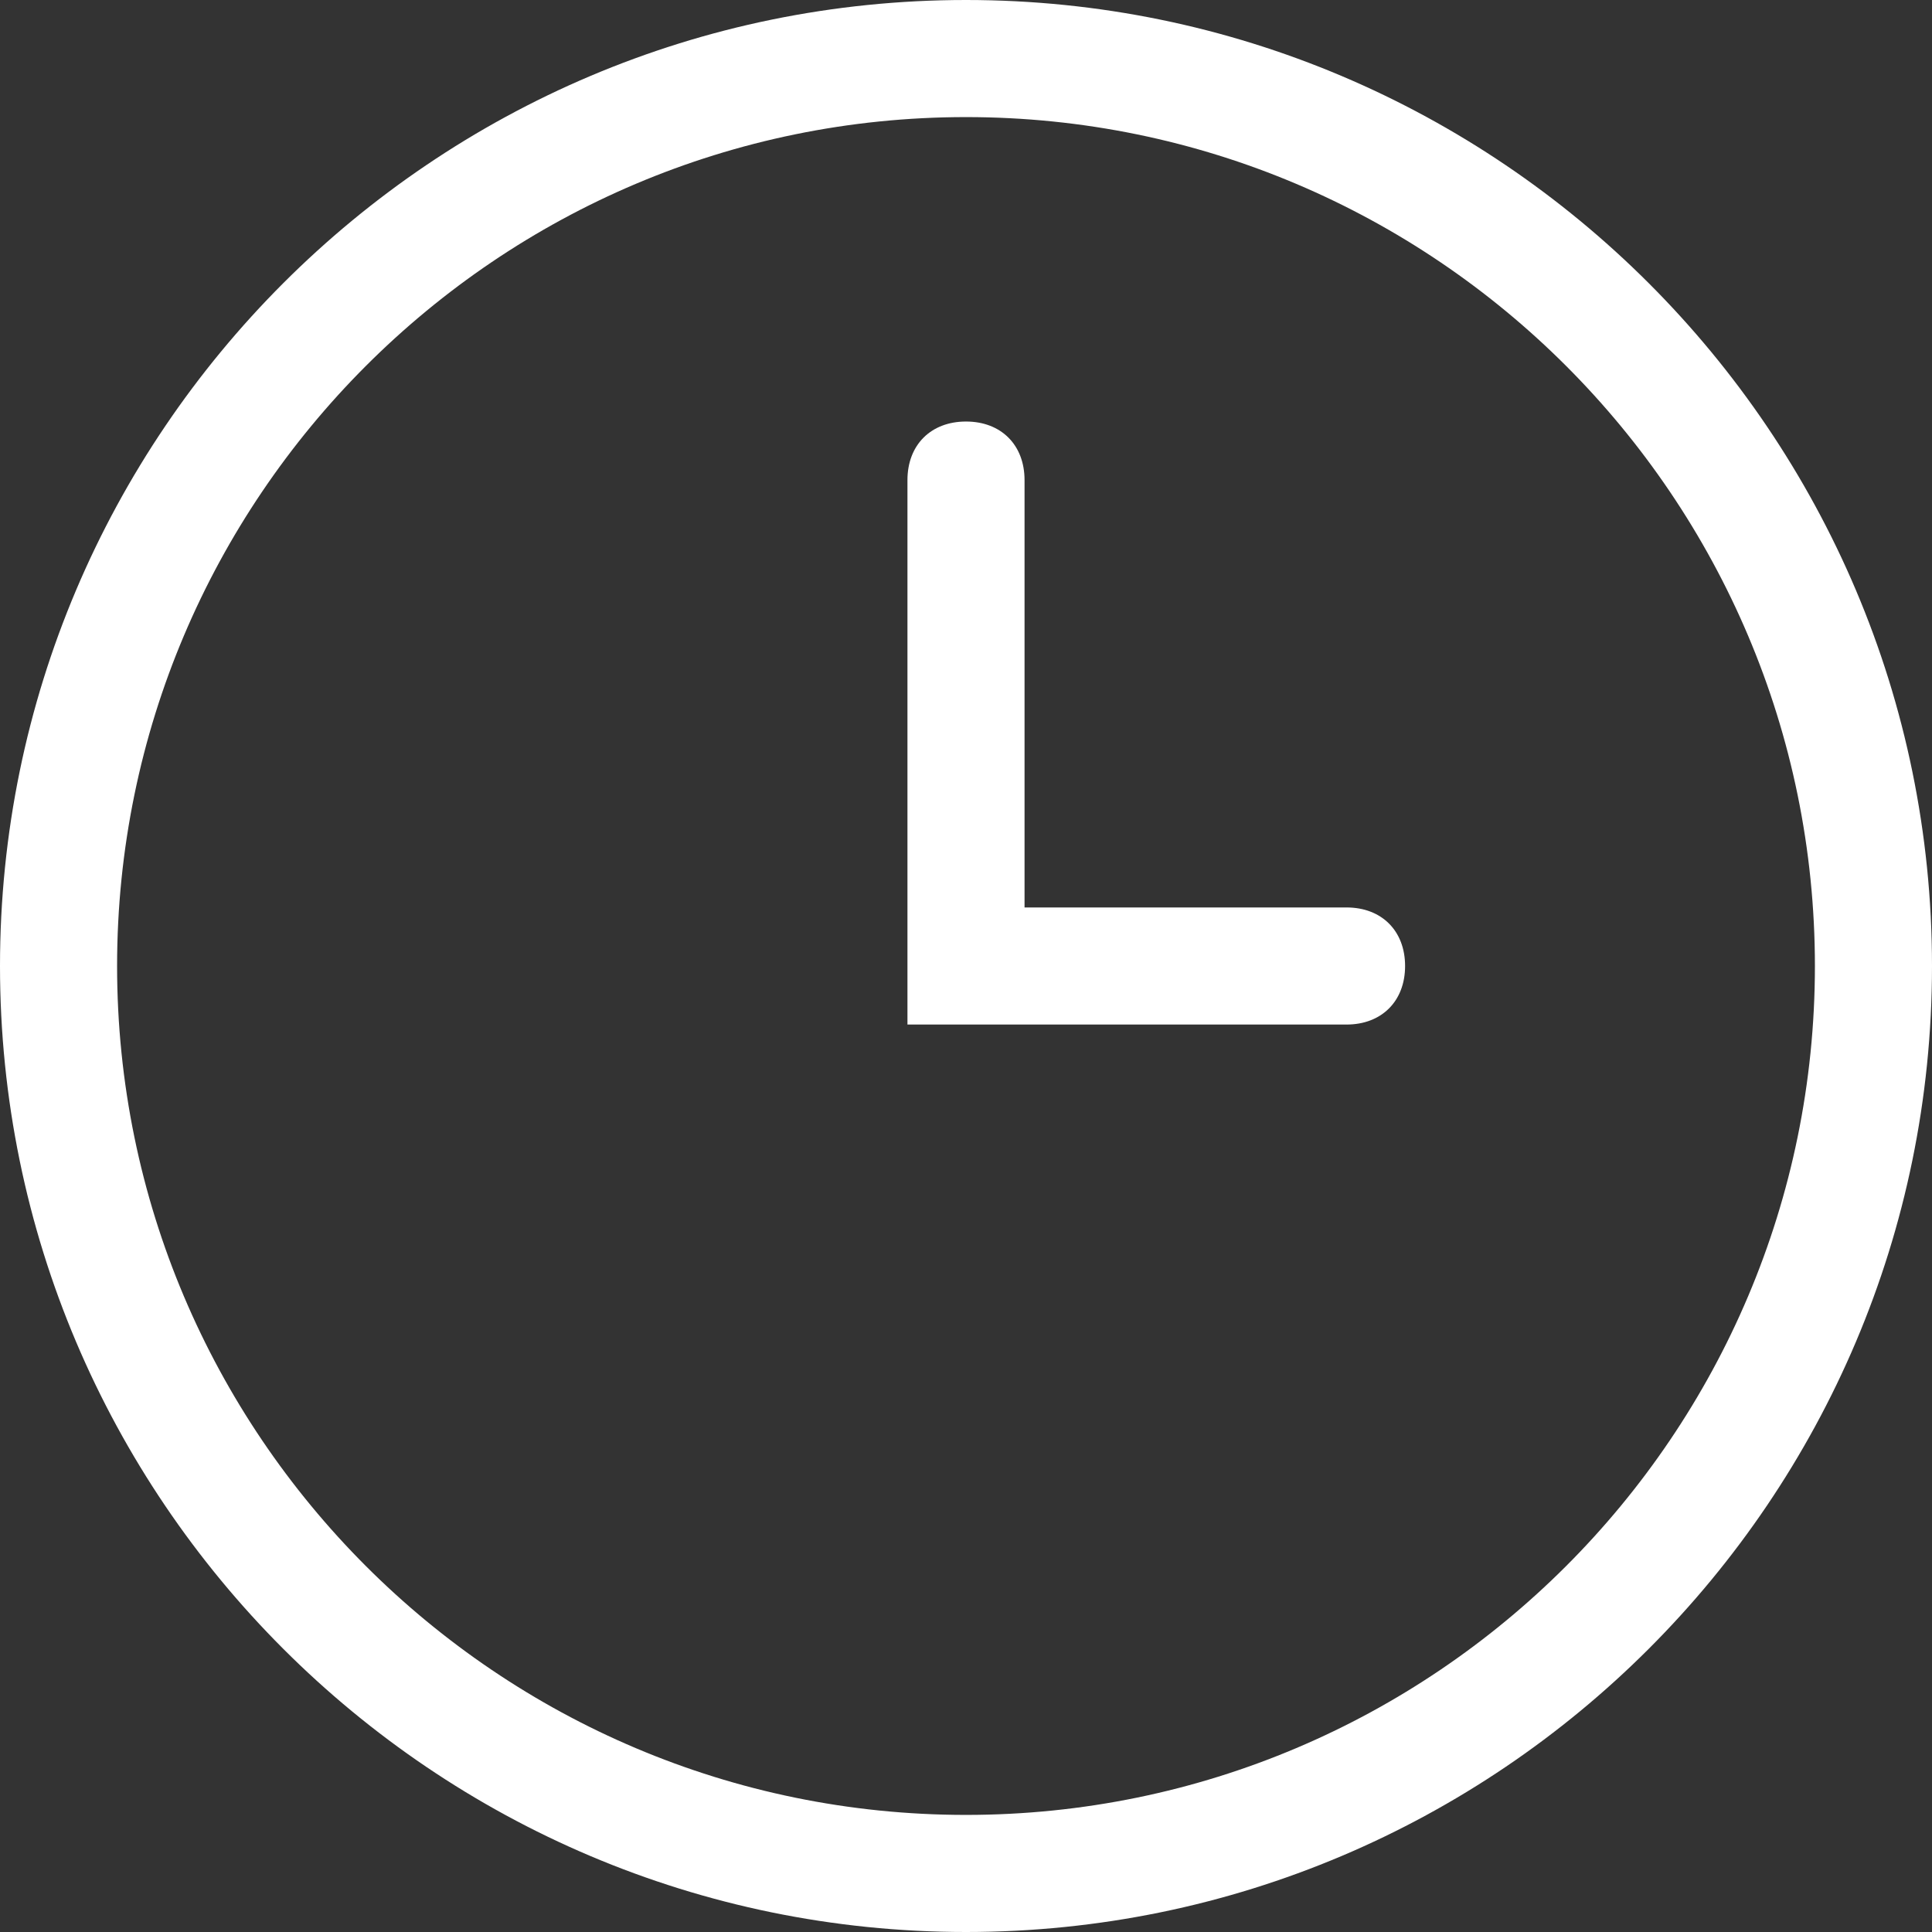 <?xml version="1.0" encoding="utf-8"?>
<!-- Generator: Adobe Illustrator 21.1.0, SVG Export Plug-In . SVG Version: 6.00 Build 0)  -->
<svg version="1.1" id="文字" xmlns="http://www.w3.org/2000/svg" xmlns:xlink="http://www.w3.org/1999/xlink" x="0px" y="0px"
	 viewBox="0 0 33 33" style="enable-background:new 0 0 33 33;" xml:space="preserve">
<rect x="0" y="0" width="33" height="33" fill="#333333" stroke="none"/>
<style type="text/css">
	.st0{fill:#FFFFFF;}
</style>
<g>
	<path class="st0" d="M16.5,33C7.4,33,0,25.6,0,16.5S7.4,0,16.5,0S33,7.4,33,16.5S25.6,33,16.5,33z M16.5,2C8.5,2,2,8.5,2,16.5
		C2,24.5,8.5,31,16.5,31S31,24.5,31,16.5C31,8.5,24.5,2,16.5,2z"/>
	<path class="st0" d="M23,17.5h-7.5V8.2c0-0.6,0.4-1,1-1s1,0.4,1,1v7.3H23c0.6,0,1,0.4,1,1S23.6,17.5,23,17.5z"/>
</g>
</svg>
